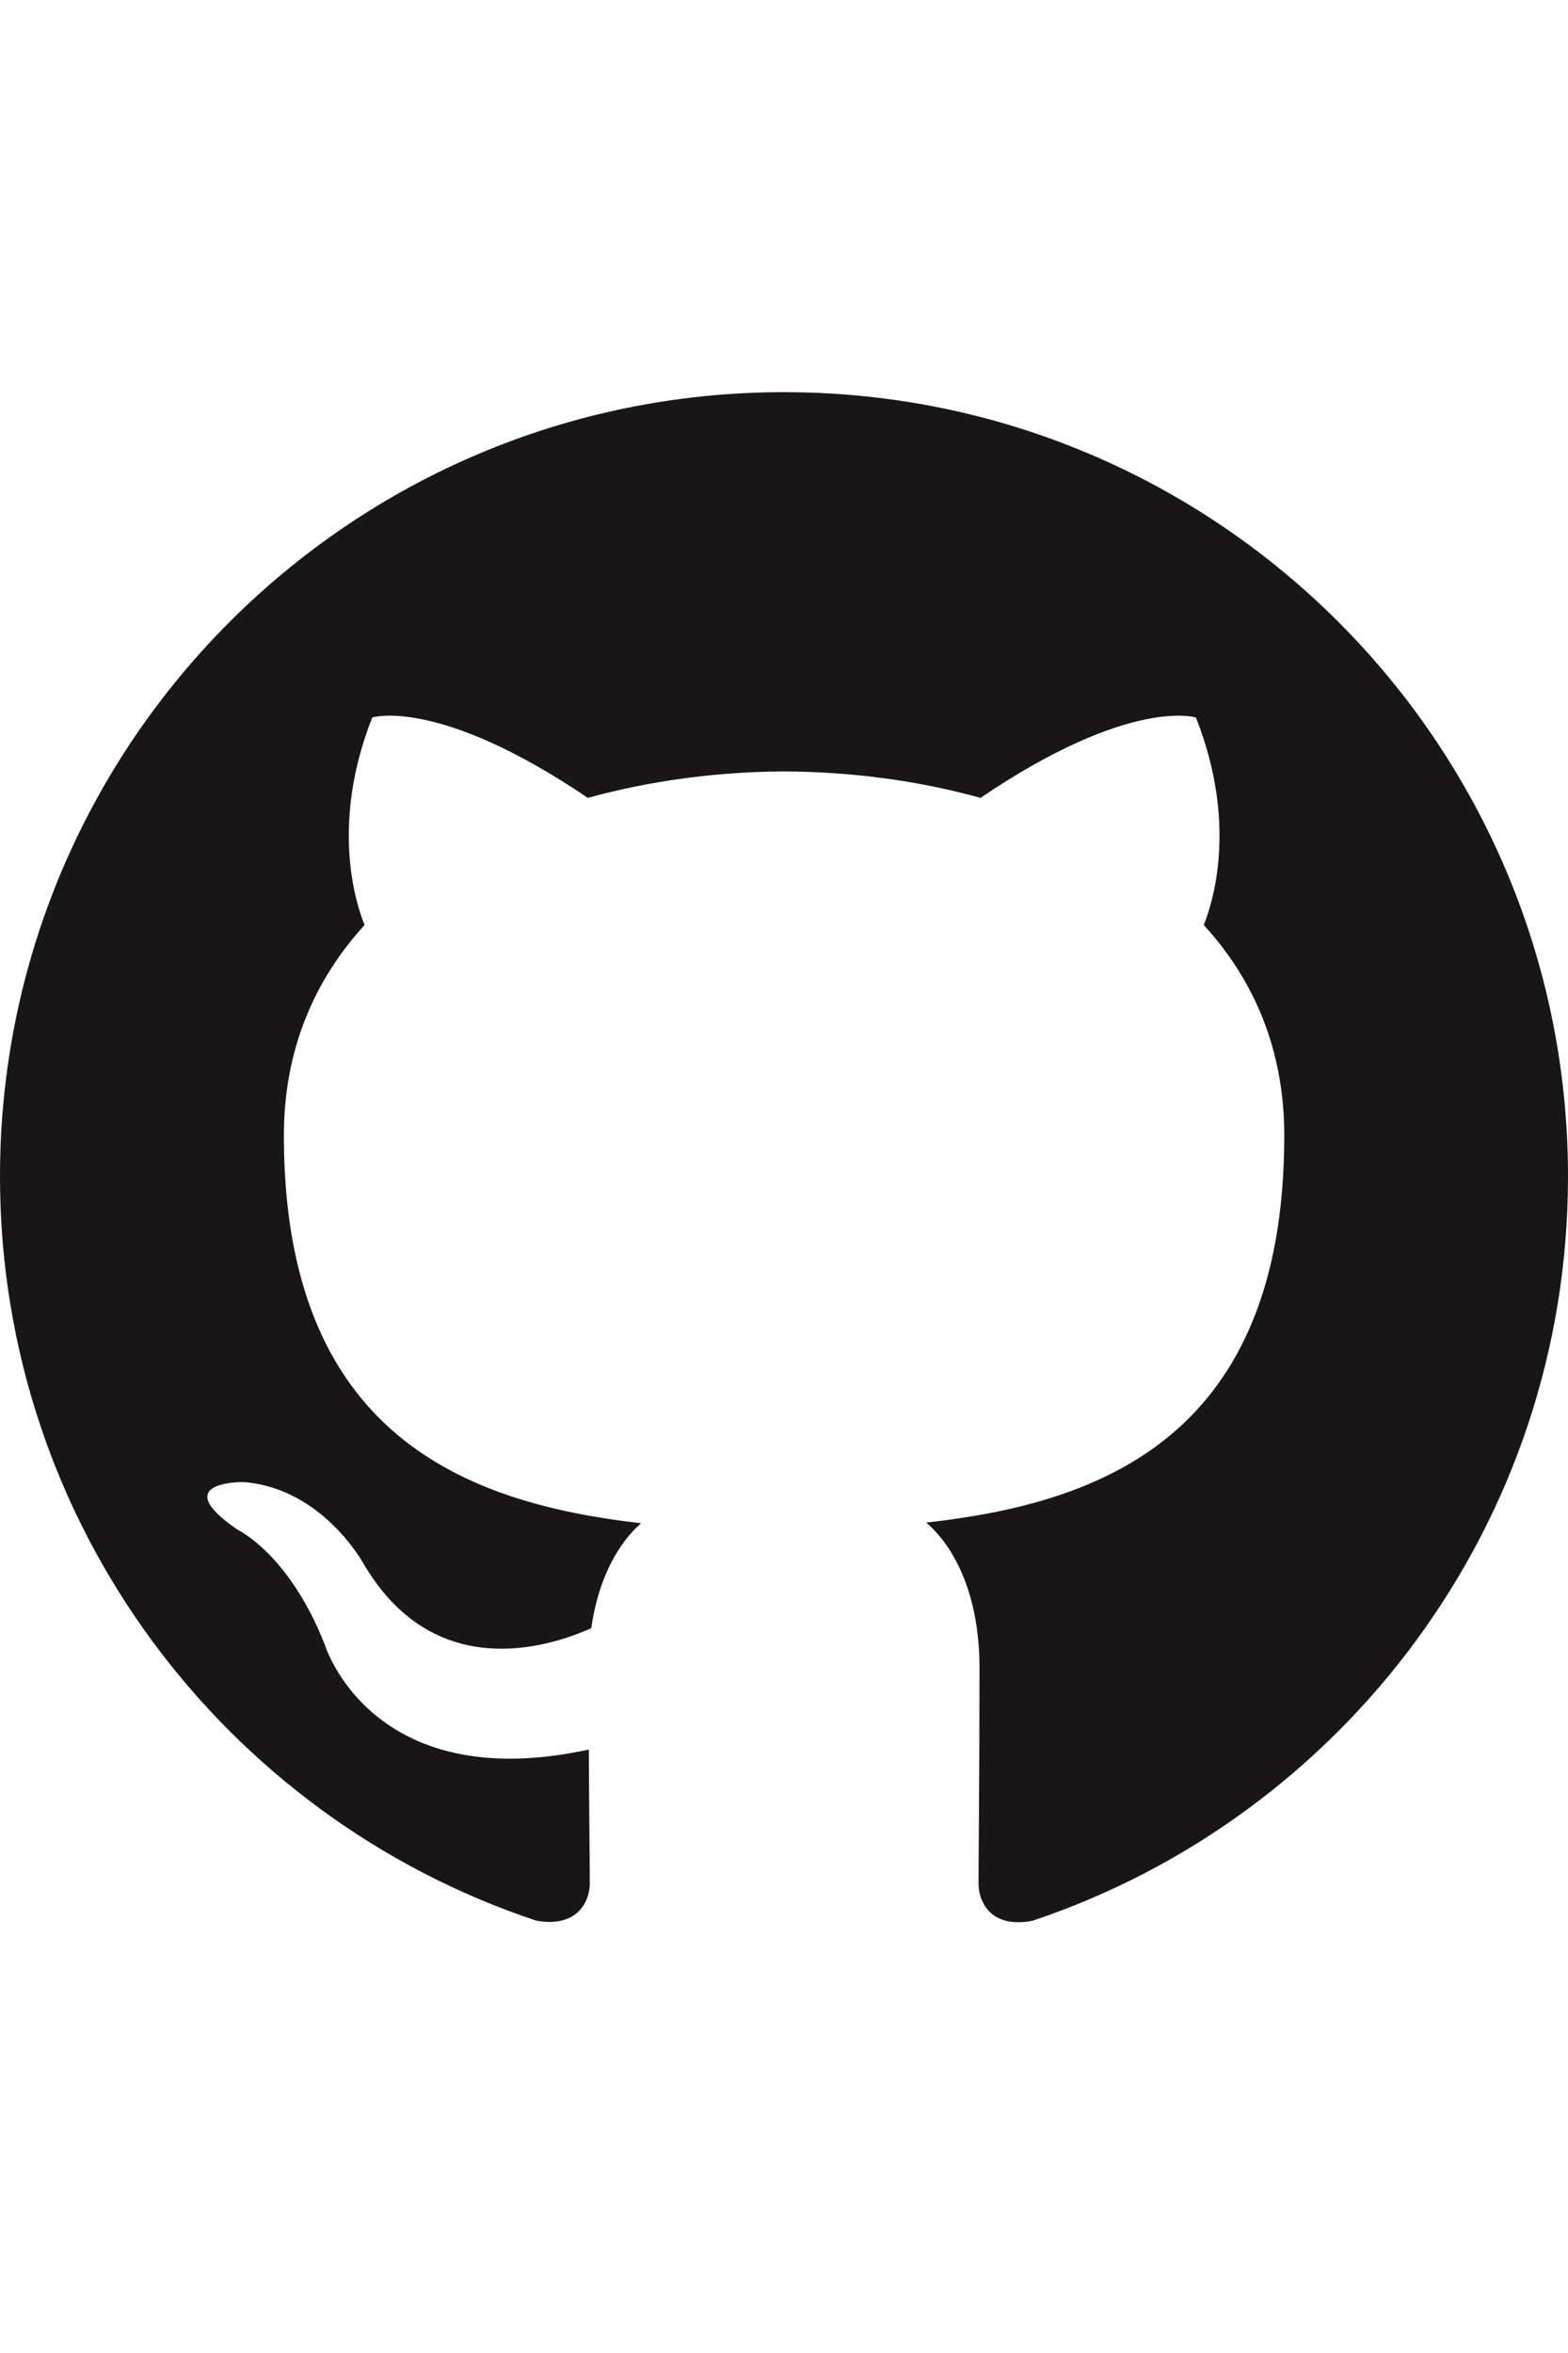 <?xml version="1.0" encoding="utf-8"?>
<!-- Generator: Adobe Illustrator 21.0.1, SVG Export Plug-In . SVG Version: 6.00 Build 0)  -->
<svg version="1.1" id="icon-" xmlns="http://www.w3.org/2000/svg" xmlns:xlink="http://www.w3.org/1999/xlink" x="0px" y="0px"
	 viewBox="0 0 960 1440" enable-background="new 0 0 960 1440" xml:space="preserve">
<path id="github_1_" fill-rule="evenodd" clip-rule="evenodd" fill="#181616" d="M480,240C214.9,240,0,454.9,0,720
	c0,212.1,137.5,392,328.3,455.4c24,4.4,32.8-10.4,32.8-23.1c0-11.4-0.4-41.6-0.6-81.6c-133.5,29-161.7-64.3-161.7-64.3
	c-21.8-55.5-53.3-70.2-53.3-70.2c-43.6-29.8,3.3-29.2,3.3-29.2c48.2,3.4,73.5,49.5,73.5,49.5c42.8,73.4,112.3,52.2,139.7,39.9
	c4.4-31,16.8-52.2,30.5-64.2C285.8,920,173.8,878.8,173.8,694.9c0-52.4,18.7-95.2,49.4-128.8c-4.9-12.1-21.4-60.9,4.7-127
	c0,0,40.3-12.9,132,49.2c38.3-10.6,79.3-16,120.2-16.2c40.8,0.2,81.8,5.5,120.2,16.2c91.6-62.1,131.9-49.2,131.9-49.2
	c26.2,66.1,9.7,114.9,4.8,127c30.8,33.6,49.3,76.4,49.3,128.8c0,184.4-112.2,225-219.2,236.9c17.2,14.8,32.6,44.1,32.6,88.9
	c0,64.2-0.6,115.9-0.6,131.7c0,12.8,8.6,27.8,33,23.1C822.6,1111.8,960,932,960,720C960,454.9,745.1,240,480,240z"/>
</svg>
